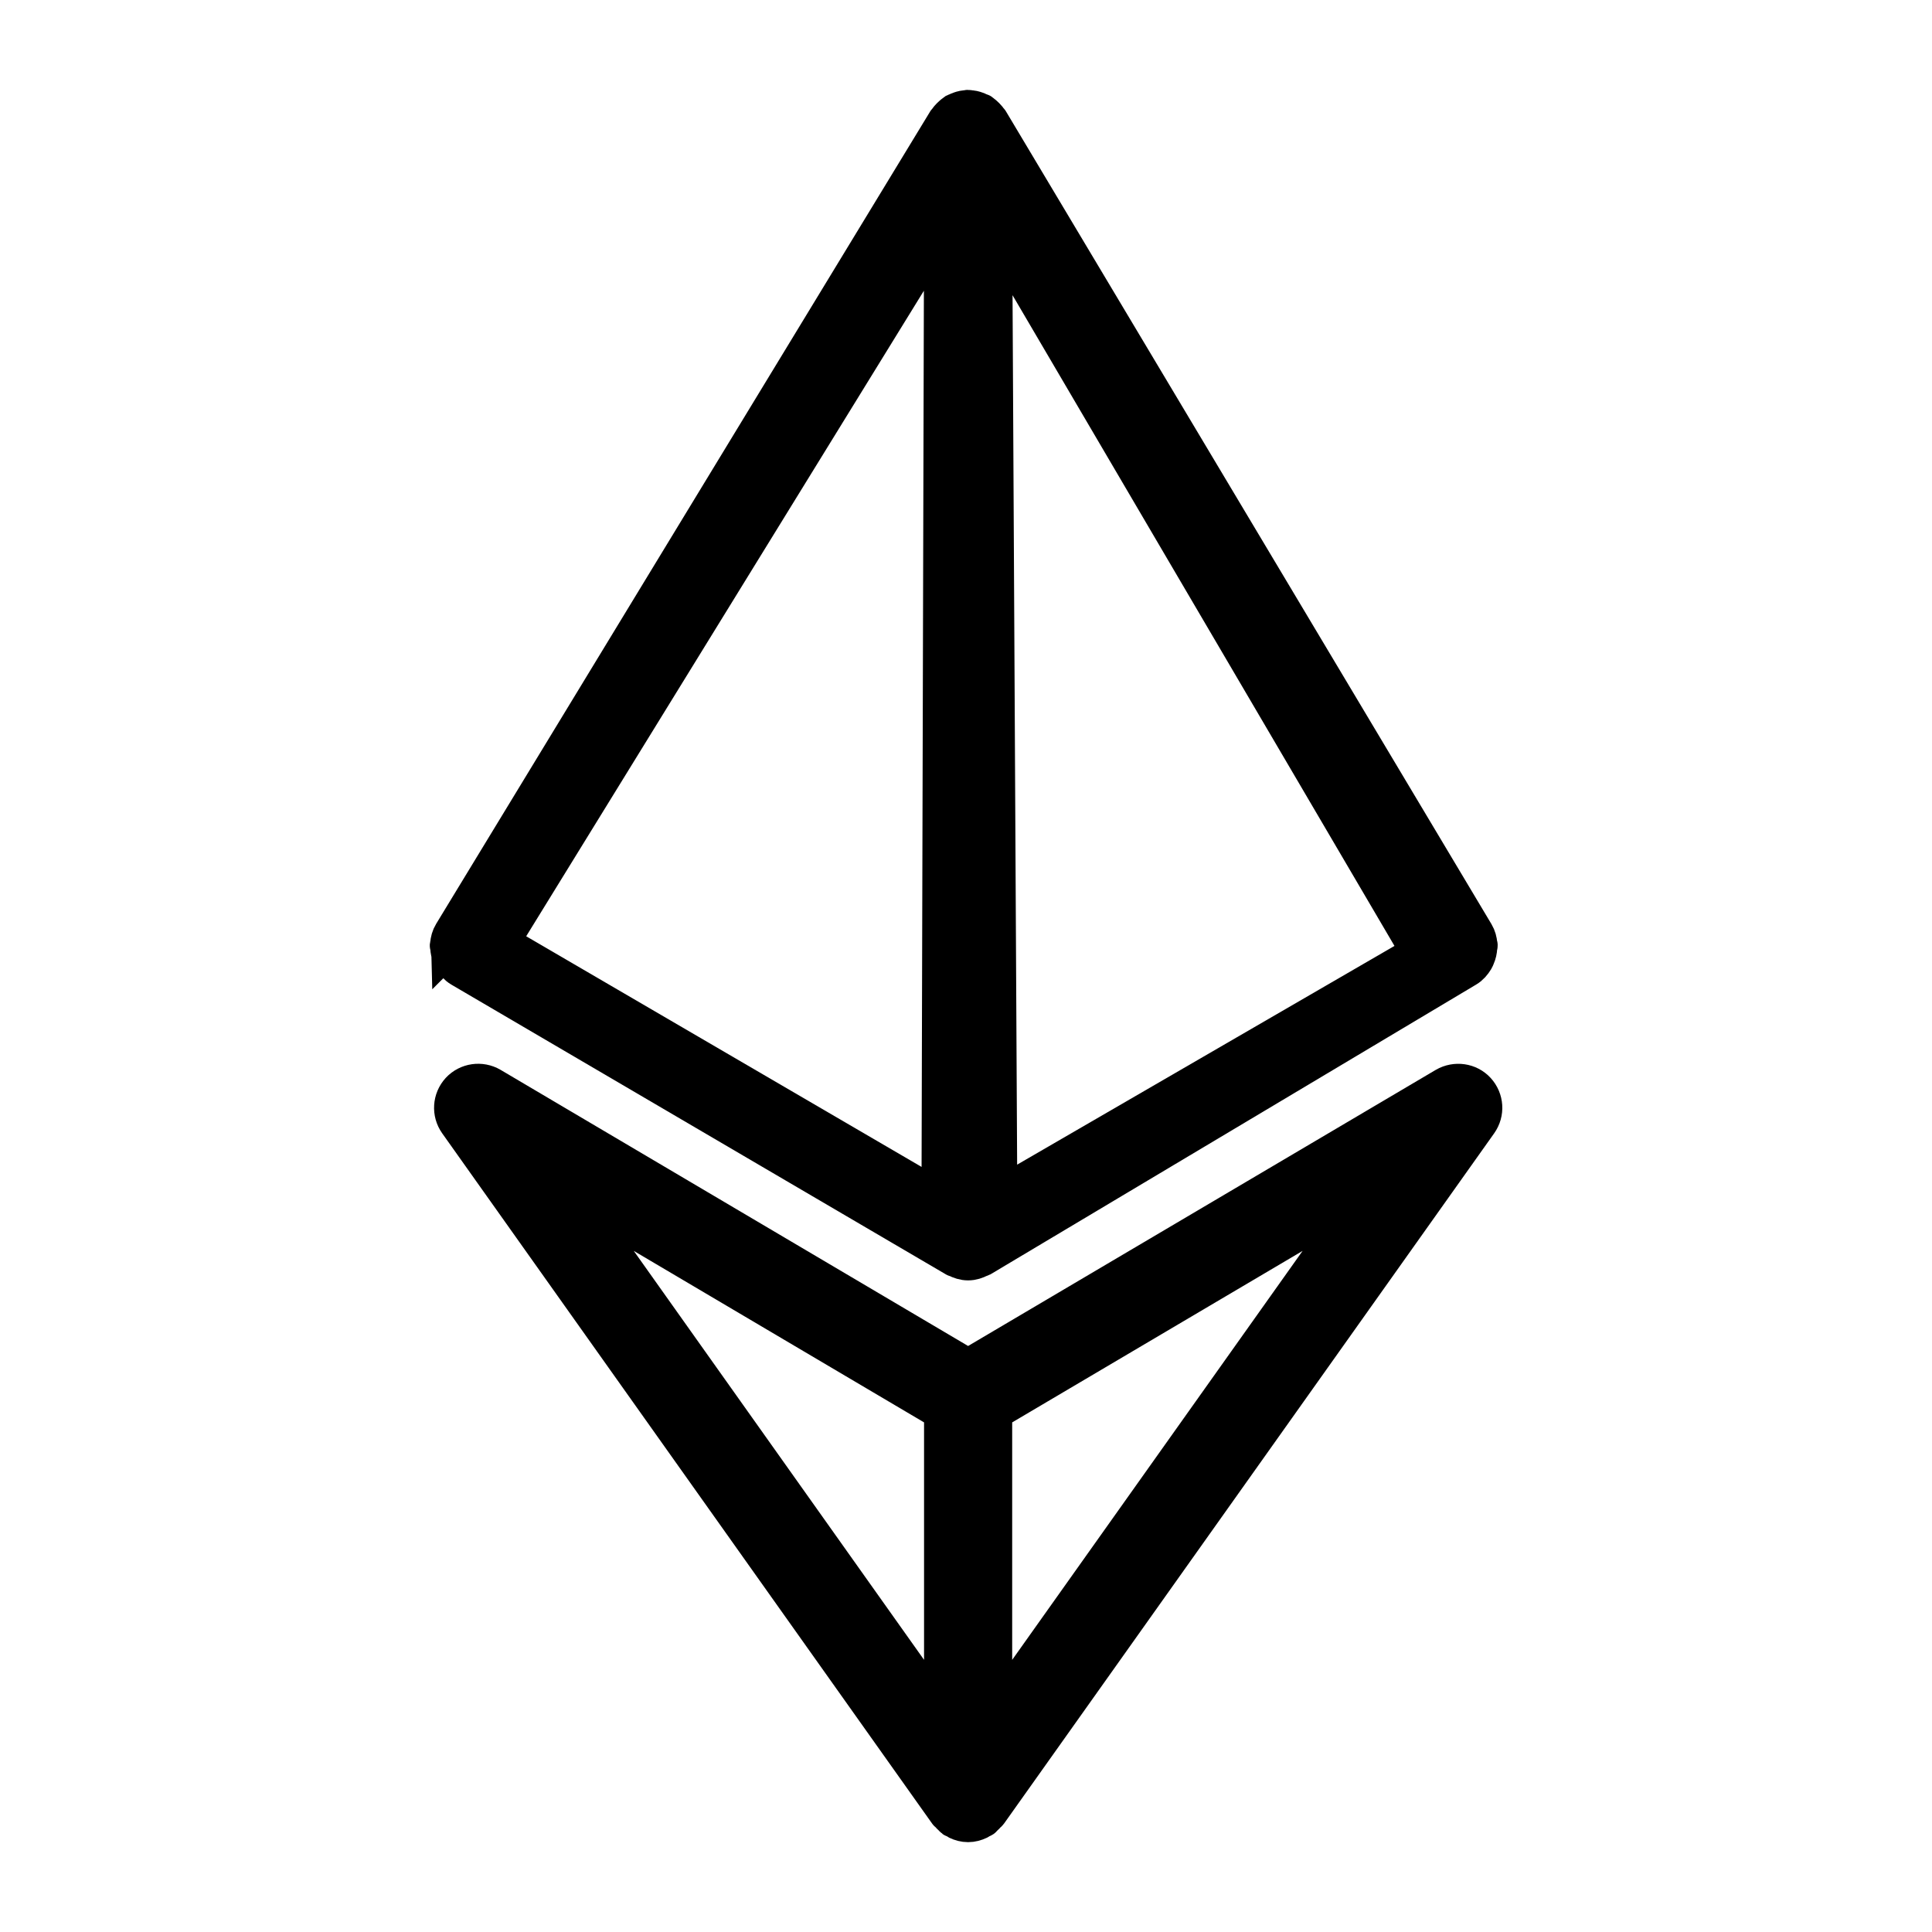 <?xml version="1.0" encoding="UTF-8" standalone="no"?>
<svg
   xmlns:dc="http://purl.org/dc/elements/1.1/"
   xmlns:cc="http://creativecommons.org/ns#"
   xmlns:rdf="http://www.w3.org/1999/02/22-rdf-syntax-ns#"
   xmlns:svg="http://www.w3.org/2000/svg"
   xmlns="http://www.w3.org/2000/svg"
   xmlns:sodipodi="http://sodipodi.sourceforge.net/DTD/sodipodi-0.dtd"
   xmlns:inkscape="http://www.inkscape.org/namespaces/inkscape"
   inkscape:version="1.0alpha2 (883c7bc, 2019-06-02)"
   sodipodi:docname="eth_type2.svg"
   id="svg843"
   xml:space="preserve"
   enable-background="new 0 0 100 100"
   viewBox="0 0 1024 1024"
   y="0px"
   x="0px"
   version="1.1"
   fill="#000000"
   width="1024"
   height="1024">
  <defs
     id="defs847" />
  <sodipodi:namedview
     inkscape:current-layer="svg843"
     inkscape:window-maximized="0"
     inkscape:window-y="23"
     inkscape:window-x="0"
     inkscape:cy="512"
     inkscape:cx="512"
     inkscape:zoom="0.73730469"
     showgrid="false"
     id="namedview845"
     inkscape:window-height="963"
     inkscape:window-width="1607"
     inkscape:pageshadow="2"
     inkscape:pageopacity="0"
     guidetolerance="10"
     gridtolerance="10"
     objecttolerance="10"
     borderopacity="1"
     inkscape:document-rotation="0"
     bordercolor="#666666"
     pagecolor="#ffffff" />
  <path
     sodipodi:nodetypes="ccccccccscccccccccccccccccccscccccccccccccccccccccc"
     inkscape:connector-curvature="0"
     d="m 237.697,502.088 c 0.044,1.778 0.423,3.469 1.136,5.098 0.229,0.546 0.405,1.074 0.722,1.576 1.101,1.84 2.5,3.522 4.473,4.719 0.026,0.018 0.079,0.018 0.106,0.035 0.035,0.018 0.044,0.062 0.079,0.079 l 261.987,153.506 c 0.203,0.123 0.44,0.062 0.66,0.185 1.884,0.968 3.962,1.69 6.26,1.69 2.298,0 4.376,-0.722 6.278,-1.726 0.238,-0.097 0.511,-0.062 0.74,-0.185 L 777.465,513.534 c 2.016,-1.197 3.425,-2.914 4.57,-4.79 0.308,-0.519 0.502,-1.004 0.722,-1.558 0.722,-1.638 1.101,-3.319 1.162,-5.098 0,-0.379 0.247,-0.687 0.22,-1.048 0,-0.167 -0.132,-0.282 -0.167,-0.449 -0.158,-2.016 -0.66,-3.988 -1.761,-5.837 L 524.873,63.959 c -0.097,-0.176 -0.264,-0.247 -0.379,-0.414 -0.308,-0.493 -0.687,-0.88 -1.065,-1.321 -0.475,-0.555 -0.96,-1.048 -1.514,-1.541 -0.423,-0.343 -0.801,-0.722 -1.25,-1.004 -0.176,-0.123 -0.264,-0.299 -0.44,-0.405 -0.299,-0.185 -0.625,-0.185 -0.924,-0.335 -0.599,-0.317 -1.197,-0.546 -1.858,-0.775 -0.546,-0.194 -1.092,-0.387 -1.682,-0.502 -0.581,-0.132 -1.145,-0.158 -1.726,-0.185 -0.317,-0.035 -0.599,-0.194 -0.916,-0.194 -0.317,0 -0.563,0.158 -0.88,0.176 -0.563,0.053 -1.092,0.062 -1.638,0.176 -0.625,0.114 -1.197,0.317 -1.814,0.519 -0.643,0.22 -1.241,0.458 -1.84,0.775 -0.273,0.15 -0.581,0.15 -0.854,0.299 -0.158,0.097 -0.255,0.264 -0.405,0.361 -0.484,0.317 -0.898,0.704 -1.356,1.101 -0.546,0.475 -1.039,0.942 -1.514,1.497 -0.343,0.423 -0.722,0.801 -1.004,1.25 -0.132,0.176 -0.299,0.264 -0.414,0.44 L 239.422,494.684 c -1.136,1.849 -1.638,3.865 -1.814,5.917 -0.018,0.176 -0.141,0.291 -0.158,0.475 -0.009,0.335 0.229,0.652 0.247,1.013 z M 526.819,120.598 752.351,504.845 529.531,634.003 Z M 498.072,635.28 265.478,499.596 499.428,119.858 Z"
     style="opacity:1;stroke:#000000;stroke-width:19.32;stroke-miterlimit:4;stroke-dasharray:none;stroke-opacity:1;stop-opacity:1"
     id="path833" />
  <path
     d="m 782.968,577.873 c -4.341,-4.754 -11.49,-5.697 -17.037,-2.518 L 513.119,724.618 260.404,575.355 c -5.52,-3.214 -12.67,-2.236 -17.063,2.518 -4.376,4.79 -4.834,11.921 -1.092,17.213 l 259.689,365.871 c 0.203,0.282 0.537,0.37 0.74,0.625 0.537,0.652 1.074,1.224 1.699,1.761 0.299,0.247 0.475,0.625 0.801,0.845 0.255,0.185 0.581,0.106 0.854,0.282 0.44,0.255 0.819,0.625 1.303,0.863 1.743,0.845 3.671,1.382 5.732,1.382 0.009,0 0.009,0 0.026,0 0,0 0,0 0.018,0 v 0 0 c 0.018,0 0.018,0 0.018,0 0.009,0 0.009,0 0.026,0 2.06,0 3.98,-0.546 5.732,-1.382 0.484,-0.229 0.863,-0.599 1.303,-0.863 0.264,-0.185 0.59,-0.097 0.854,-0.282 0.326,-0.211 0.502,-0.59 0.801,-0.845 0.625,-0.546 1.171,-1.109 1.69,-1.761 0.203,-0.255 0.546,-0.343 0.74,-0.625 L 784.06,595.086 c 3.76,-5.292 3.293,-12.423 -1.092,-17.213 z M 499.428,748.381 v 161.668 L 301.802,631.633 Z m 27.391,161.668 V 748.381 L 724.524,631.633 Z"
     id="path835"
     inkscape:connector-curvature="0"
     style="opacity:1;stroke:#000000;stroke-width:19.32;stroke-miterlimit:4;stroke-dasharray:none;stroke-opacity:1;stop-opacity:1" />
</svg>
